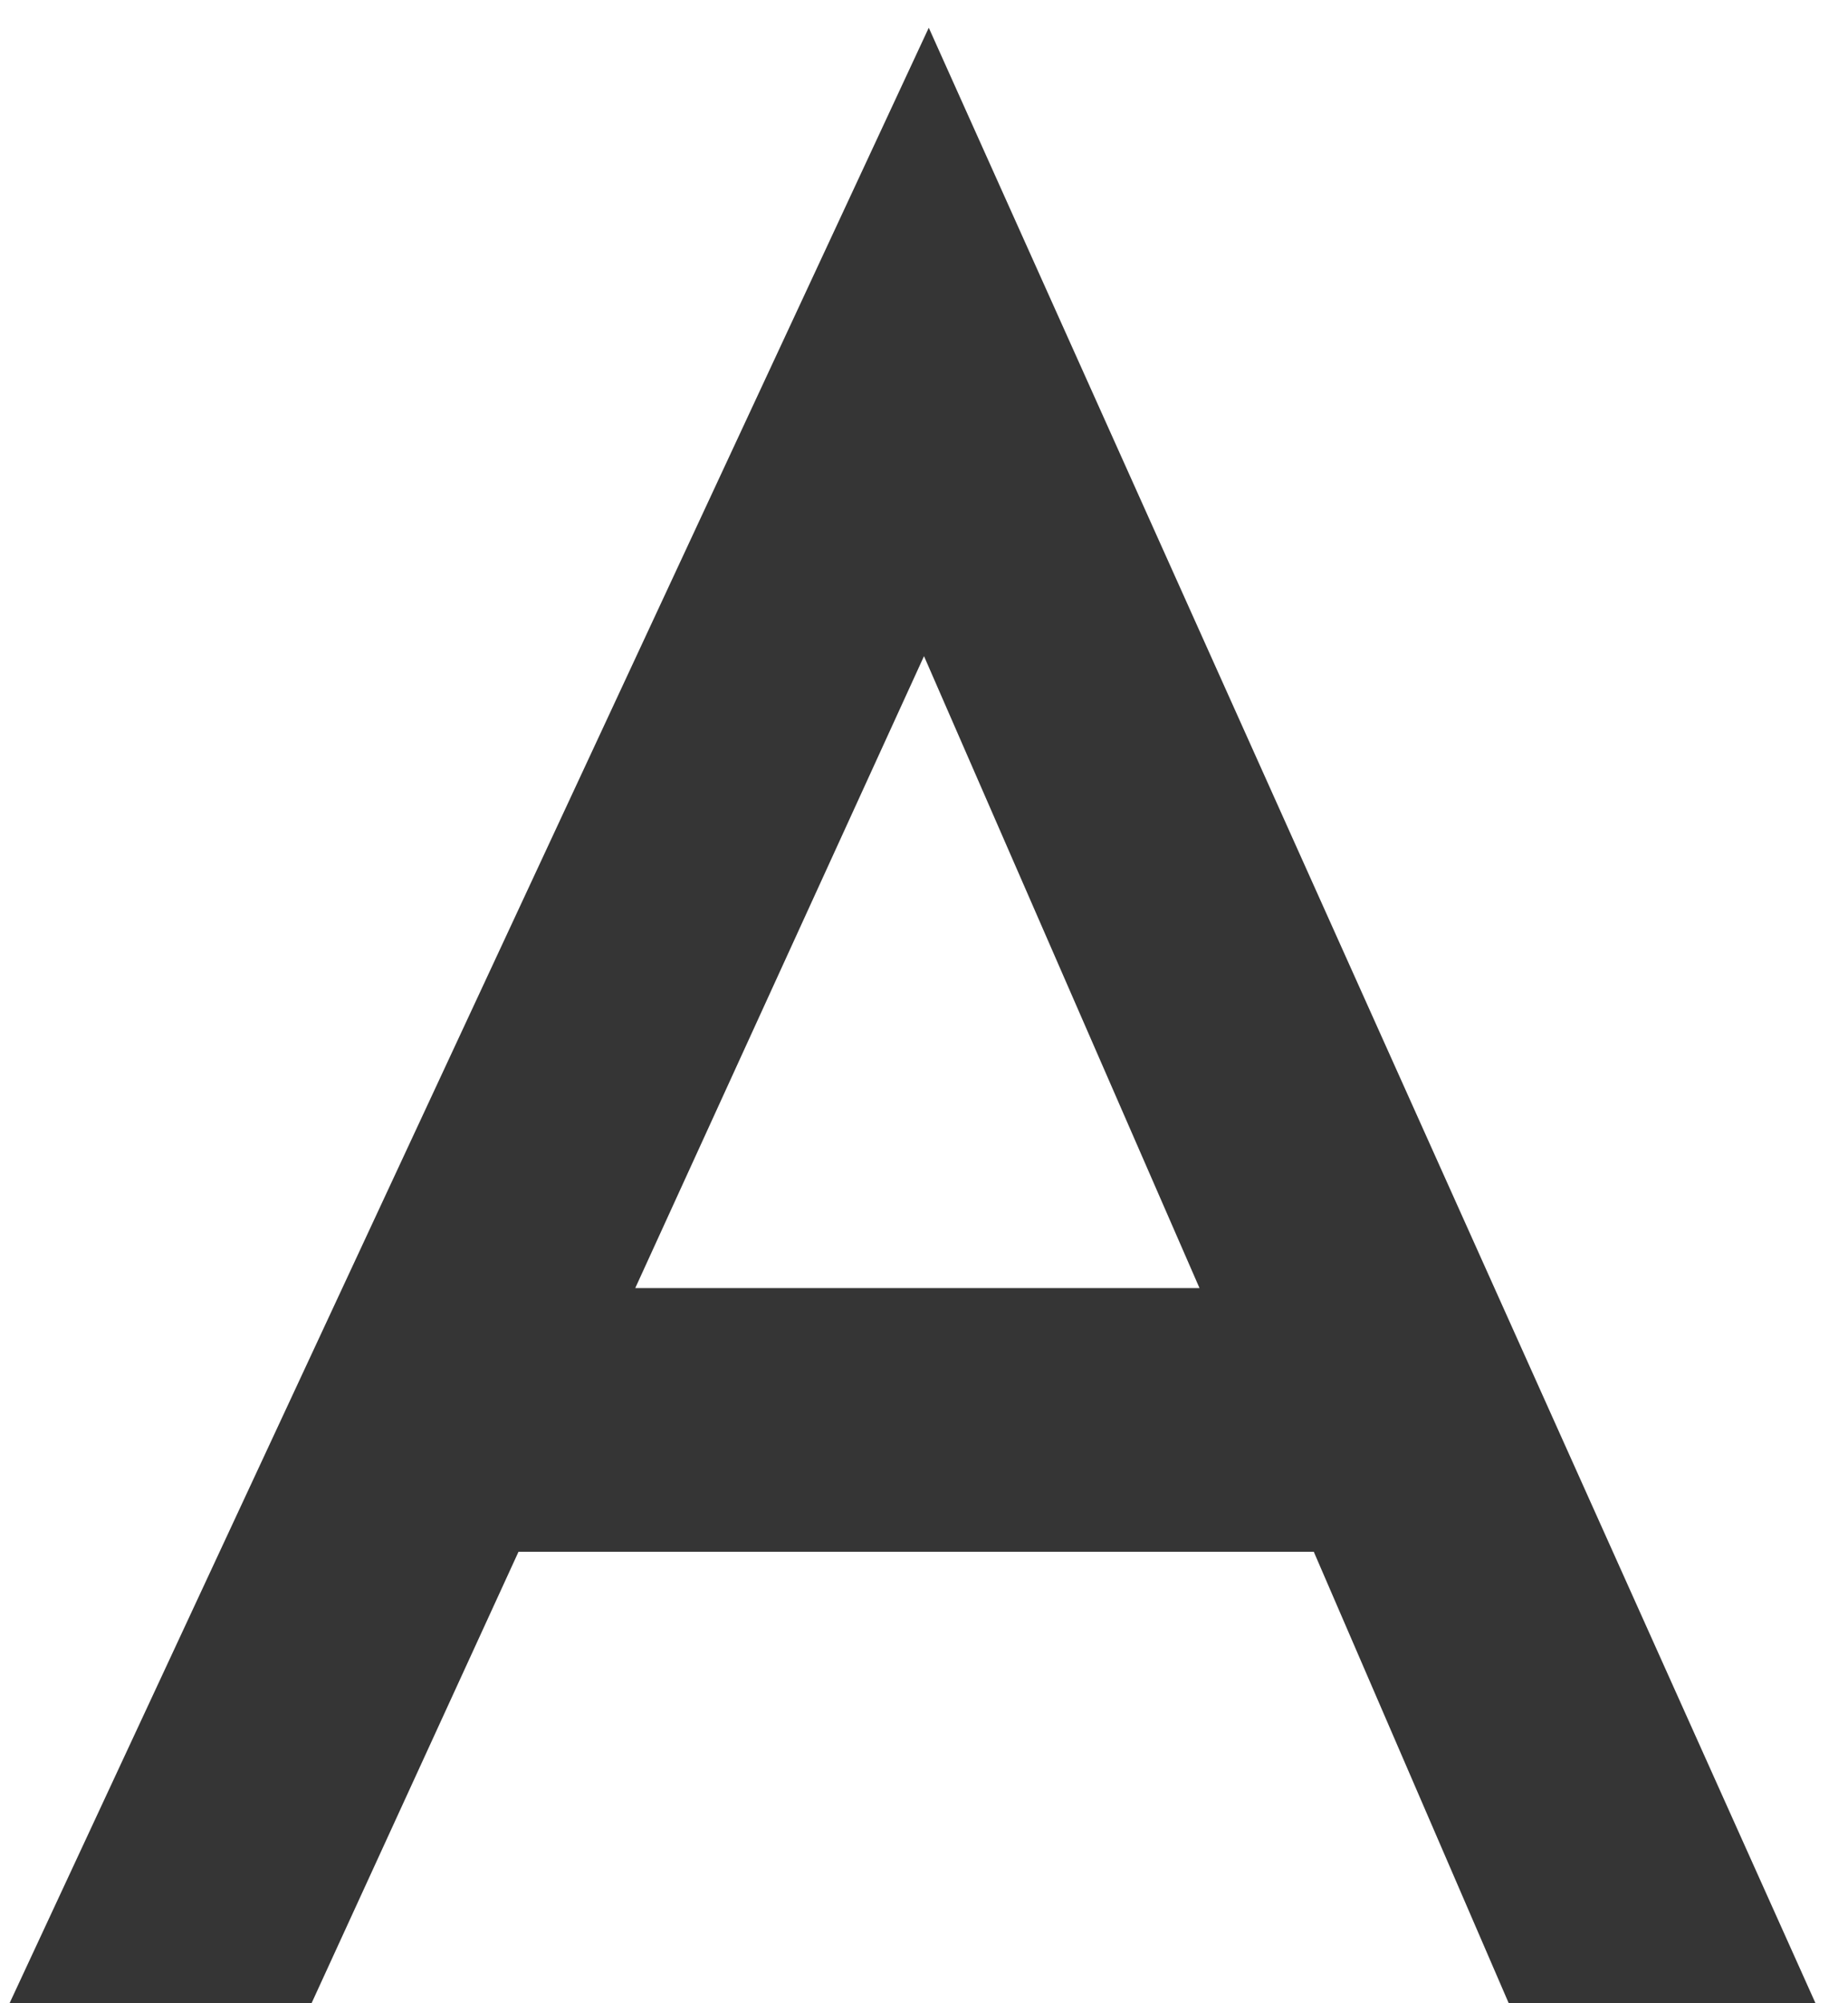 <svg width="12" height="13" viewBox="0 0 12 13" fill="none" xmlns="http://www.w3.org/2000/svg">
<path d="M8.531 10.07H3.367L2.023 13H0.062L6.031 0.18L11.789 13H9.797L8.531 10.07ZM7.789 8.359L6 4.258L4.125 8.359H7.789Z" fill="#353535"/>
</svg>
